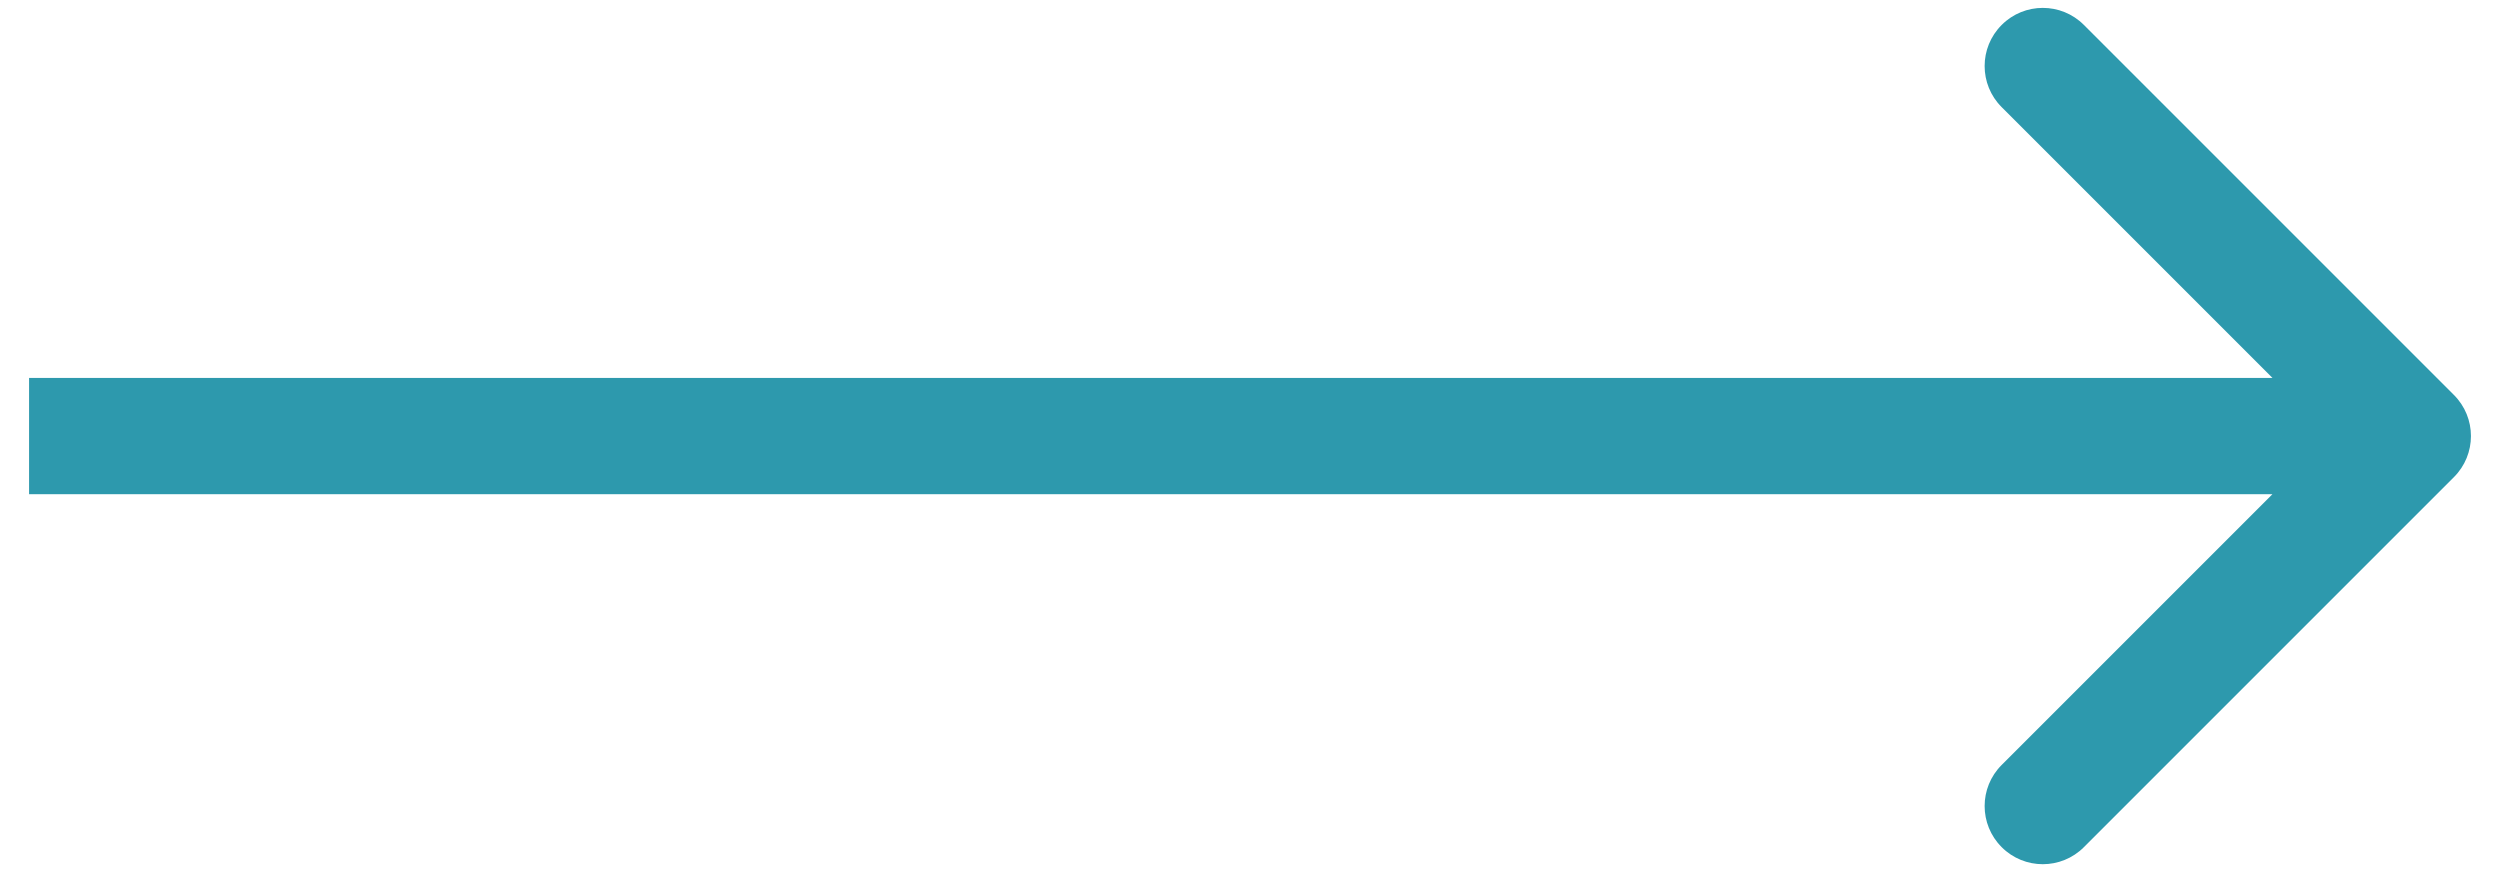 <svg width="43" height="15" viewBox="0 0 43 15" fill="none" xmlns="http://www.w3.org/2000/svg">
<path d="M42.207 8.207C42.598 7.817 42.598 7.183 42.207 6.793L35.843 0.429C35.453 0.038 34.819 0.038 34.429 0.429C34.038 0.819 34.038 1.453 34.429 1.843L40.086 7.5L34.429 13.157C34.038 13.547 34.038 14.181 34.429 14.571C34.819 14.962 35.453 14.962 35.843 14.571L42.207 8.207ZM0.5 7.5V8.5H41.5V7.5V6.5H0.5V7.5Z" fill="#2D99AD"/>
</svg>
